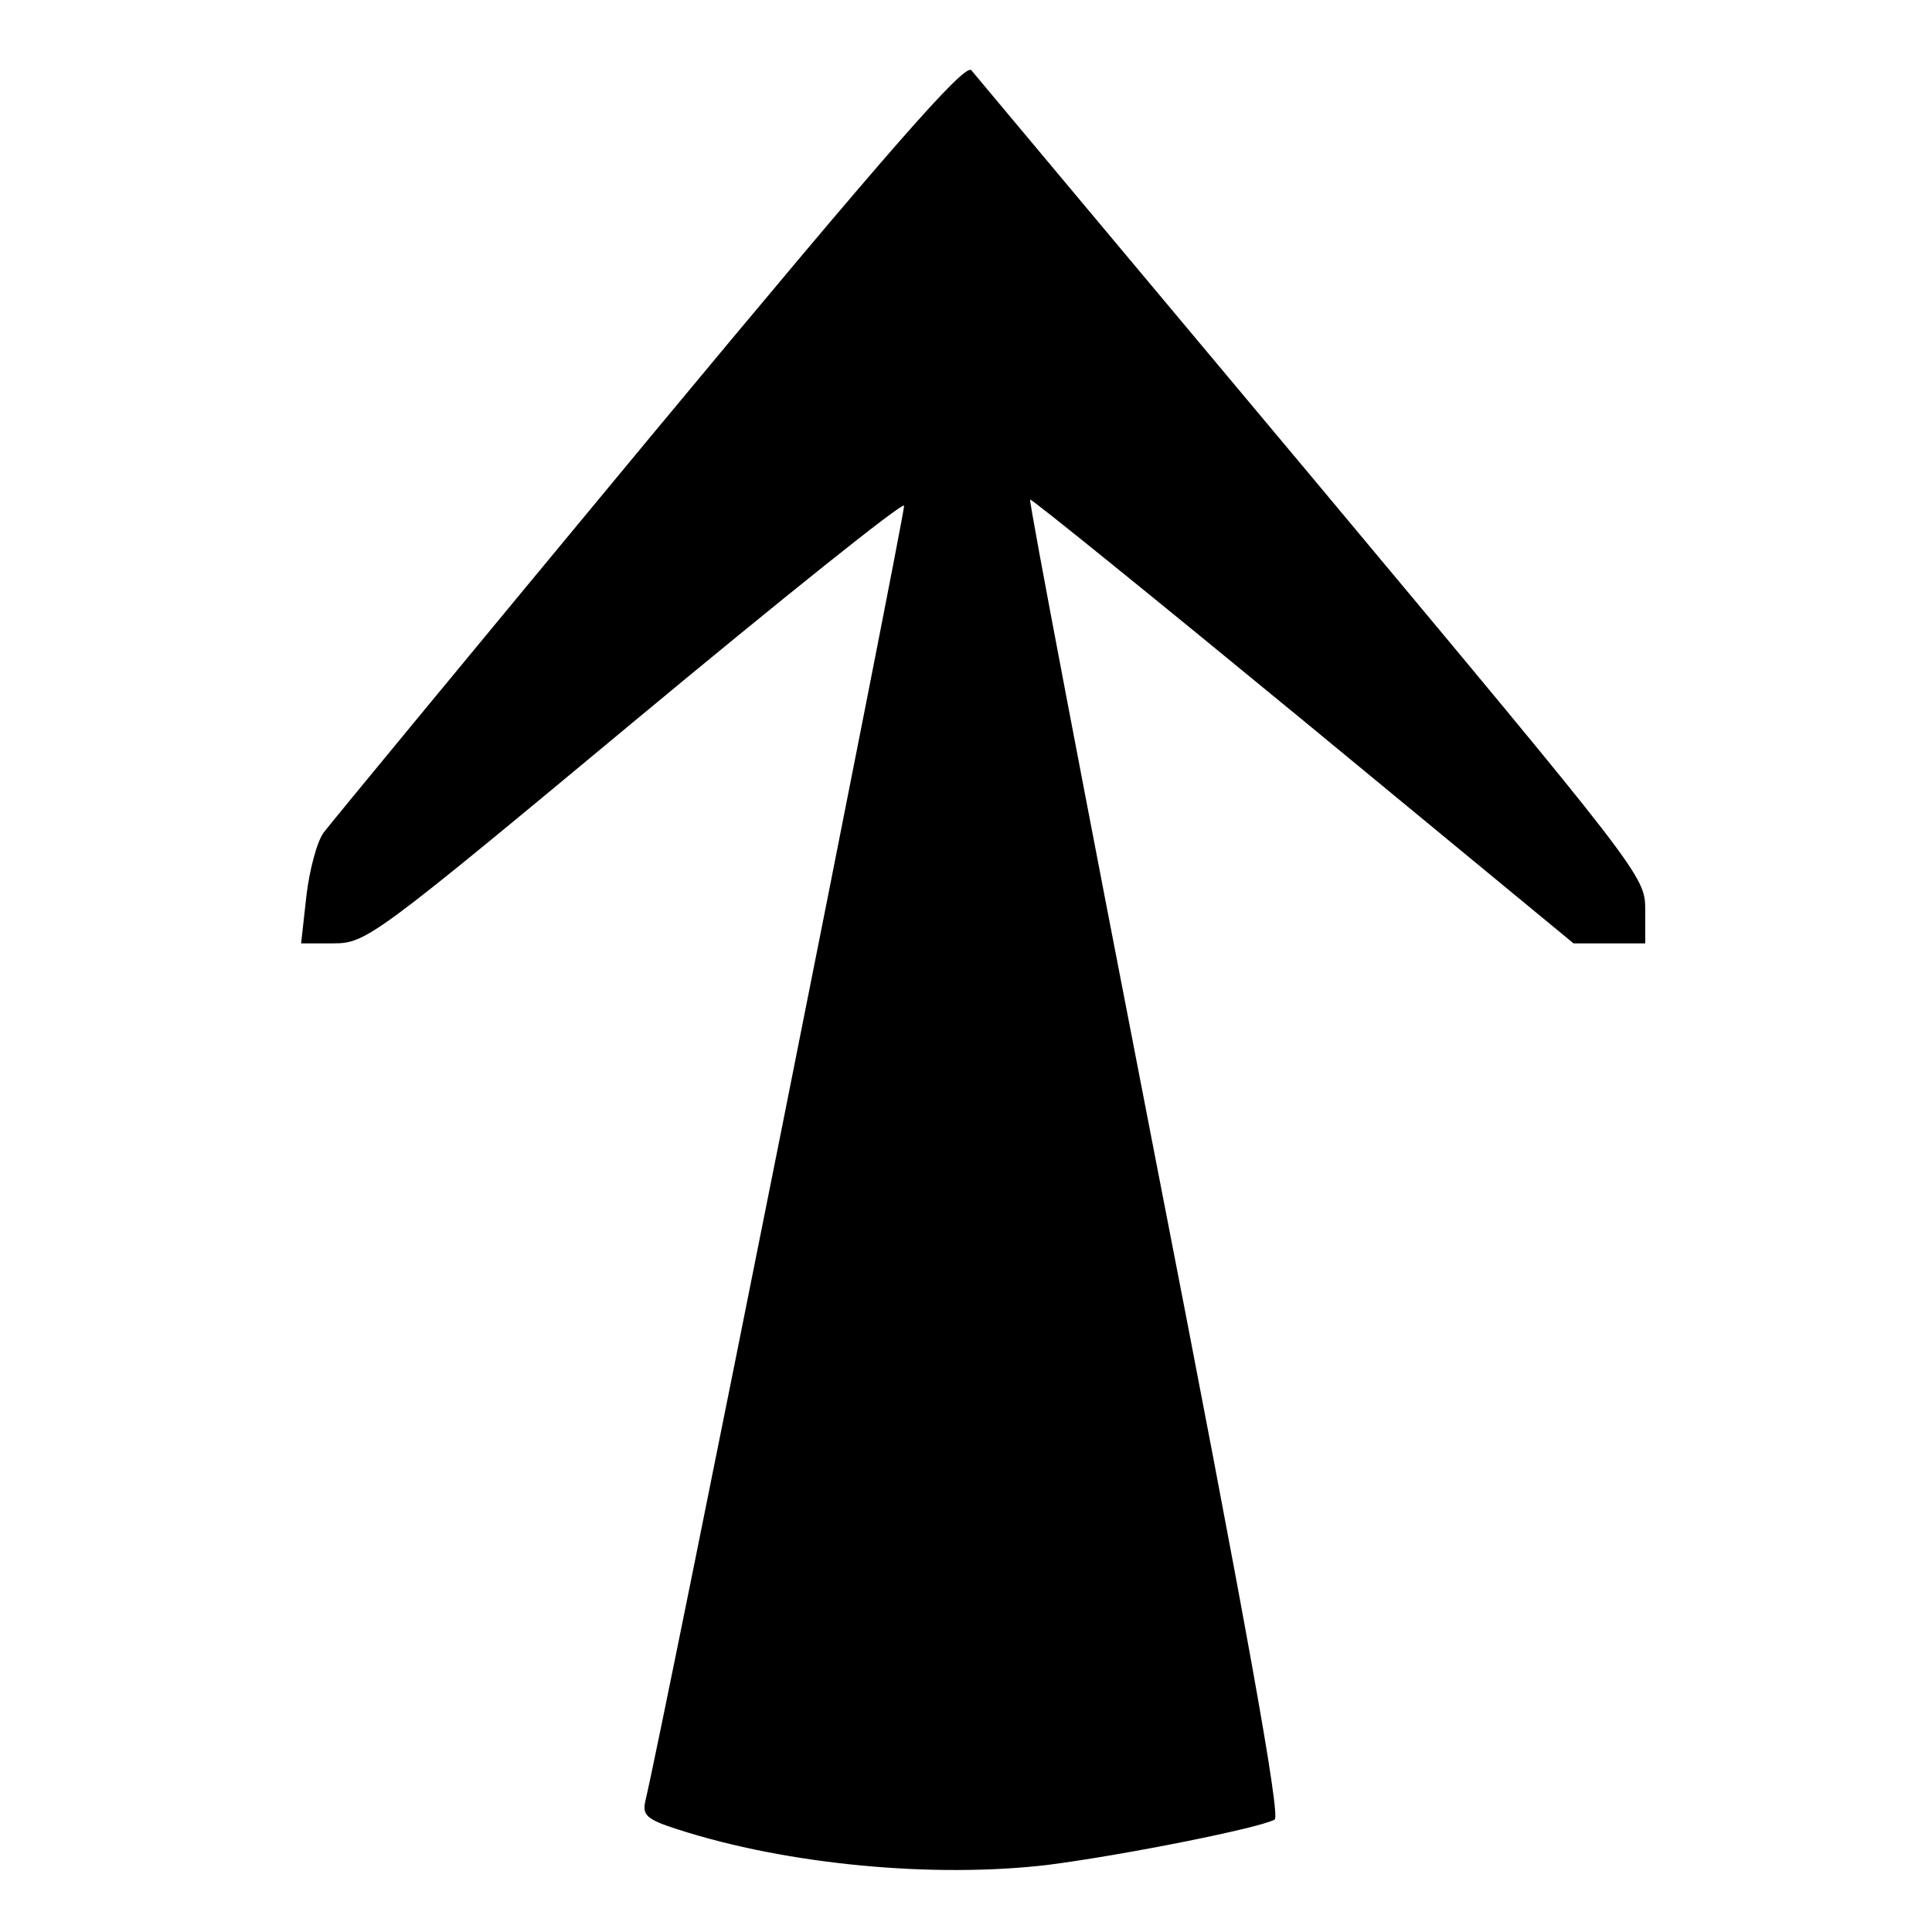 <?xml version="1.0" standalone="no"?>
<!DOCTYPE svg PUBLIC "-//W3C//DTD SVG 20010904//EN"
 "http://www.w3.org/TR/2001/REC-SVG-20010904/DTD/svg10.dtd">
<svg version="1.0" xmlns="http://www.w3.org/2000/svg"
 width="256pt" height="256pt" viewBox="0 0 256 256"
 preserveAspectRatio="xMidYMid meet">

<g transform="translate(0,256) scale(0.1,-0.1)"
fill="#000000" stroke="none">
<path d="M860 1979 c-228 -275 -422 -510 -431 -522 -9 -12 -19 -50 -23 -84
l-7 -63 43 0 c43 0 54 8 398 294 195 162 356 291 358 286 2 -6 -319 -1617
-343 -1717 -4 -18 2 -24 43 -37 145 -47 340 -65 491 -47 101 13 281 49 300 60
8 5 -37 256 -158 876 -93 478 -168 871 -166 873 1 2 164 -130 361 -292 l359
-296 47 0 48 0 0 45 c0 44 -5 50 -441 572 -243 290 -446 533 -452 540 -9 9
-109 -105 -427 -488z"/>
</g>
</svg>
